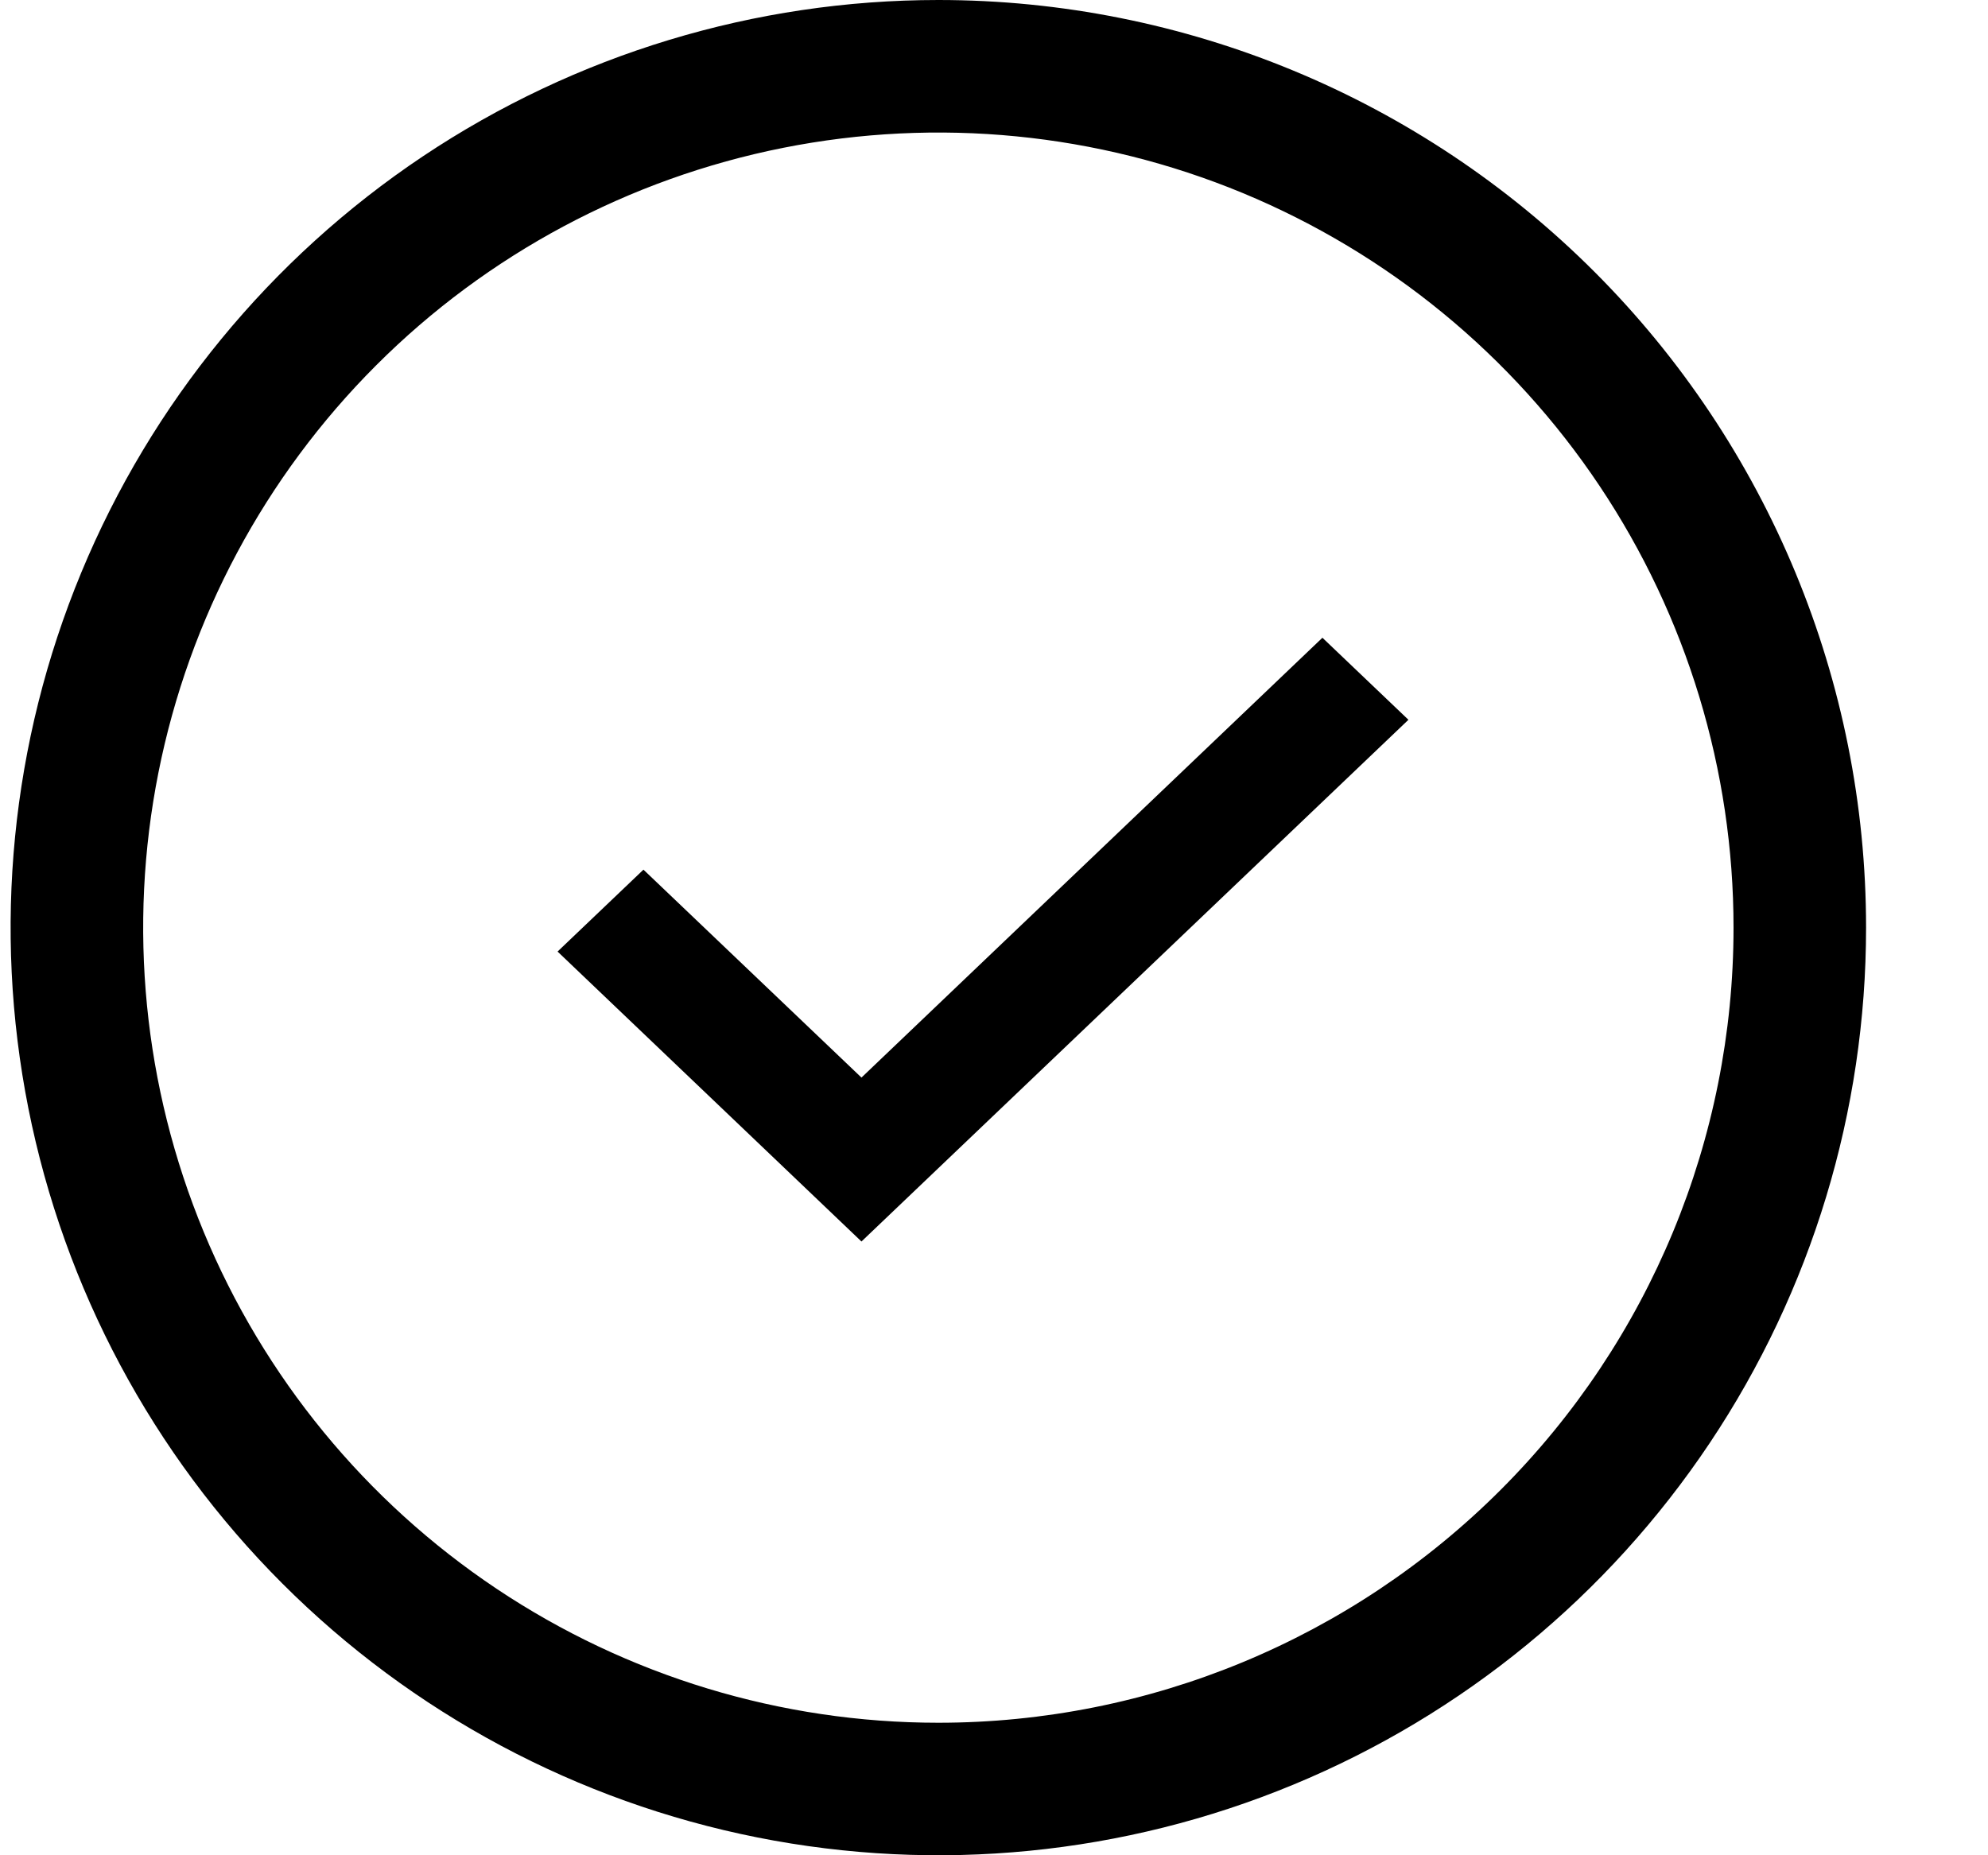 <svg width="30" height="28" viewBox="0 0 30 28" fill="none" xmlns="http://www.w3.org/2000/svg">
    <g clip-path="url(#clip0_102_33)">
        <path d="M14.16 0C11.392 0 8.685 0.821 6.382 2.359C4.08 3.898 2.286 6.084 1.226 8.642C0.166 11.201 -0.111 14.015 0.429 16.731C0.97 19.447 2.303 21.942 4.261 23.899C6.219 25.857 8.713 27.191 11.429 27.731C14.145 28.271 16.96 27.994 19.518 26.934C22.076 25.875 24.263 24.08 25.801 21.778C27.339 19.476 28.16 16.769 28.16 14C28.16 10.287 26.685 6.726 24.06 4.101C21.434 1.475 17.873 0 14.16 0ZM14.16 26C11.787 26 9.467 25.296 7.494 23.978C5.52 22.659 3.982 20.785 3.074 18.592C2.166 16.399 1.928 13.987 2.391 11.659C2.854 9.331 3.997 7.193 5.675 5.515C7.353 3.836 9.492 2.694 11.819 2.231C14.147 1.768 16.56 2.005 18.753 2.913C20.945 3.822 22.82 5.36 24.138 7.333C25.457 9.307 26.16 11.627 26.16 14C26.16 17.183 24.896 20.235 22.646 22.485C20.395 24.736 17.343 26 14.16 26Z" fill="black"/>
        <path d="M13 18.737L8.414 14.361L9.71 13.125L13 16.263L19.956 9.625L21.254 10.863L13 18.737Z" fill="black"/>
    </g>
    <defs>
        <clipPath id="clip0_102_33">
            <rect width="29.348" height="28" fill="black" transform="translate(0.16)"/>
        </clipPath>
    </defs>
</svg>